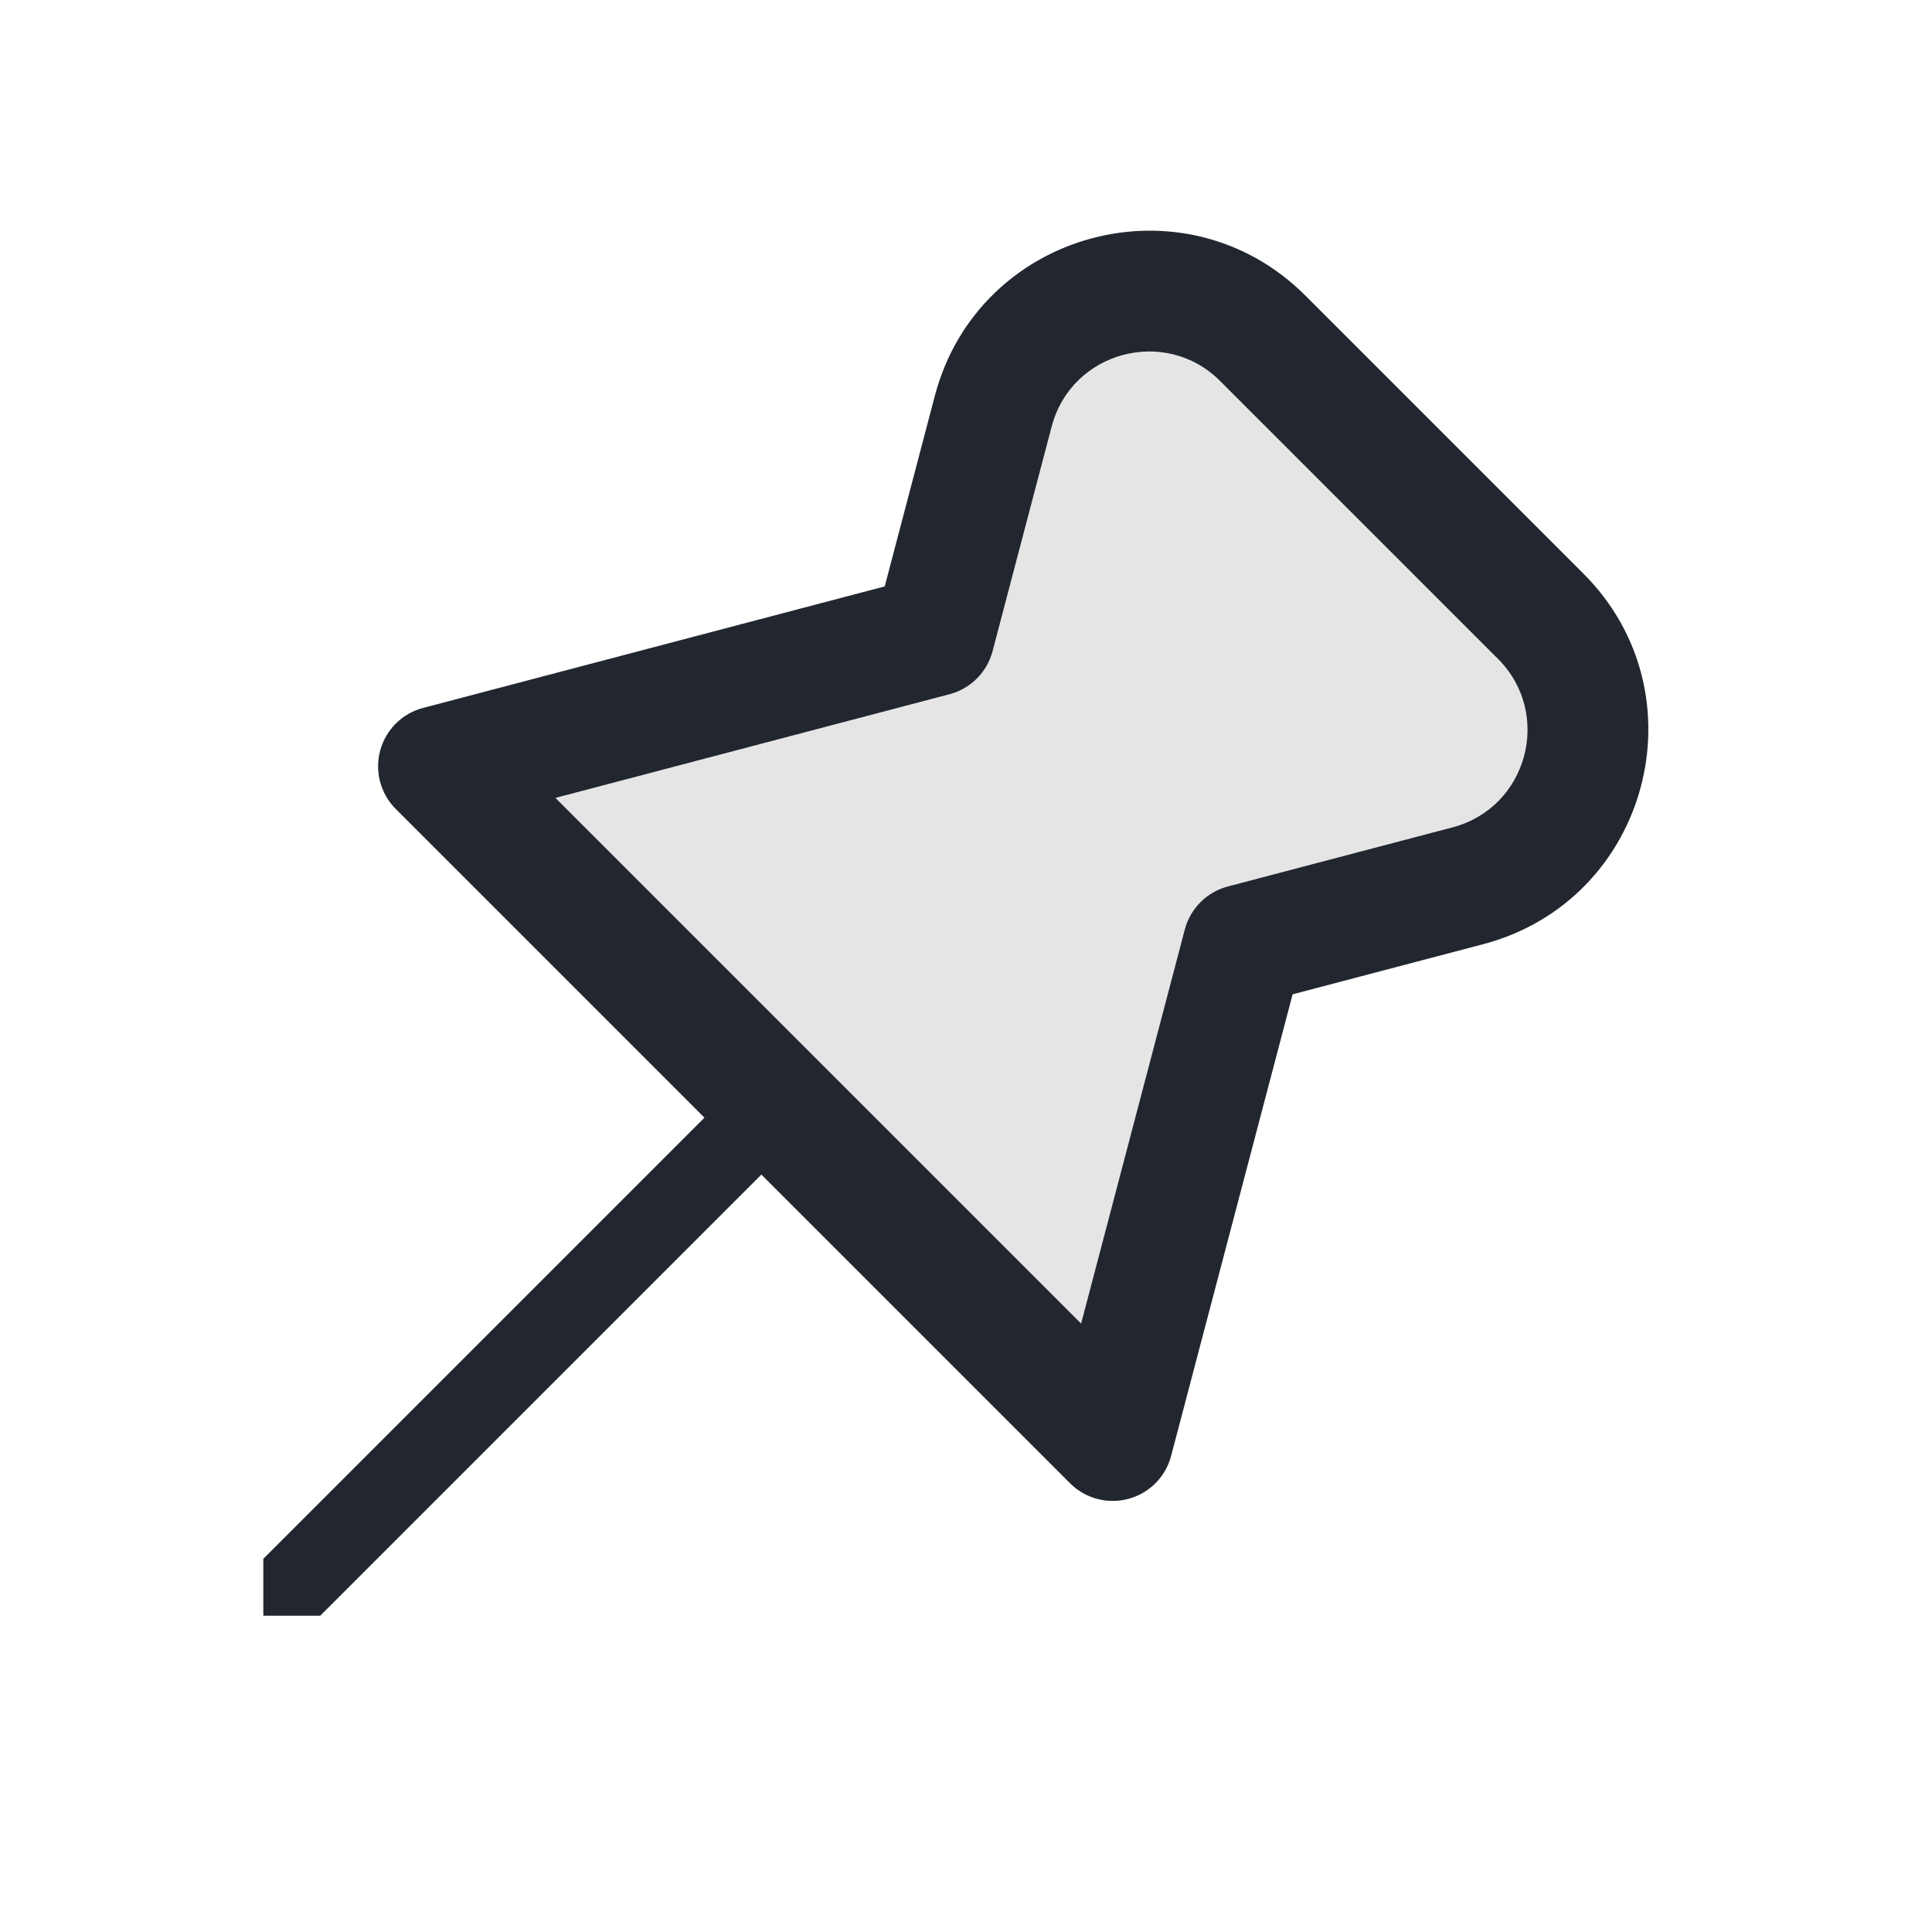<svg width="24" height="24" viewBox="0 0 24 24" fill="none" xmlns="http://www.w3.org/2000/svg">
<path fill-rule="evenodd" clip-rule="evenodd" d="M11.604 7.898L12.339 5.108C12.732 3.615 14.595 3.111 15.687 4.203L19.139 7.655C20.231 8.746 19.727 10.611 18.234 11.003L15.444 11.738L13.823 17.895L5.447 9.519L11.604 7.898Z" fill="#22272F" fill-opacity="0.12"/>
<path d="M12.339 5.108L11.613 4.917L11.613 4.917L12.339 5.108ZM11.604 7.898L11.795 8.624C12.057 8.555 12.261 8.351 12.33 8.089L11.604 7.898ZM18.234 11.003L18.043 10.278L18.043 10.278L18.234 11.003ZM15.444 11.738L15.253 11.012C14.991 11.081 14.787 11.285 14.718 11.547L15.444 11.738ZM13.823 17.895L13.293 18.426C13.483 18.616 13.76 18.689 14.019 18.619C14.278 18.549 14.48 18.346 14.548 18.086L13.823 17.895ZM5.447 9.519L5.256 8.794C4.996 8.862 4.793 9.064 4.723 9.323C4.653 9.582 4.726 9.859 4.916 10.049L5.447 9.519ZM11.613 4.917L10.879 7.708L12.33 8.089L13.064 5.299L11.613 4.917ZM16.217 3.673C14.716 2.172 12.153 2.865 11.613 4.917L13.064 5.299C13.309 4.366 14.475 4.051 15.157 4.733L16.217 3.673ZM19.669 7.125L16.217 3.673L15.157 4.733L18.609 8.185L19.669 7.125ZM18.425 11.729C20.477 11.188 21.17 8.625 19.669 7.125L18.609 8.185C19.291 8.868 18.976 10.033 18.043 10.278L18.425 11.729ZM15.634 12.463L18.425 11.729L18.043 10.278L15.253 11.012L15.634 12.463ZM14.548 18.086L16.169 11.928L14.718 11.547L13.098 17.704L14.548 18.086ZM4.916 10.049L13.293 18.426L14.353 17.365L5.977 8.989L4.916 10.049ZM11.414 7.173L5.256 8.794L5.637 10.244L11.795 8.624L11.414 7.173Z" fill="#22272F"/>
<path d="M3.271 19.364L8.966 13.669L9.673 14.376L3.978 20.071L3.271 20.071L3.271 19.364Z" fill="#22272F"/>
</svg>
